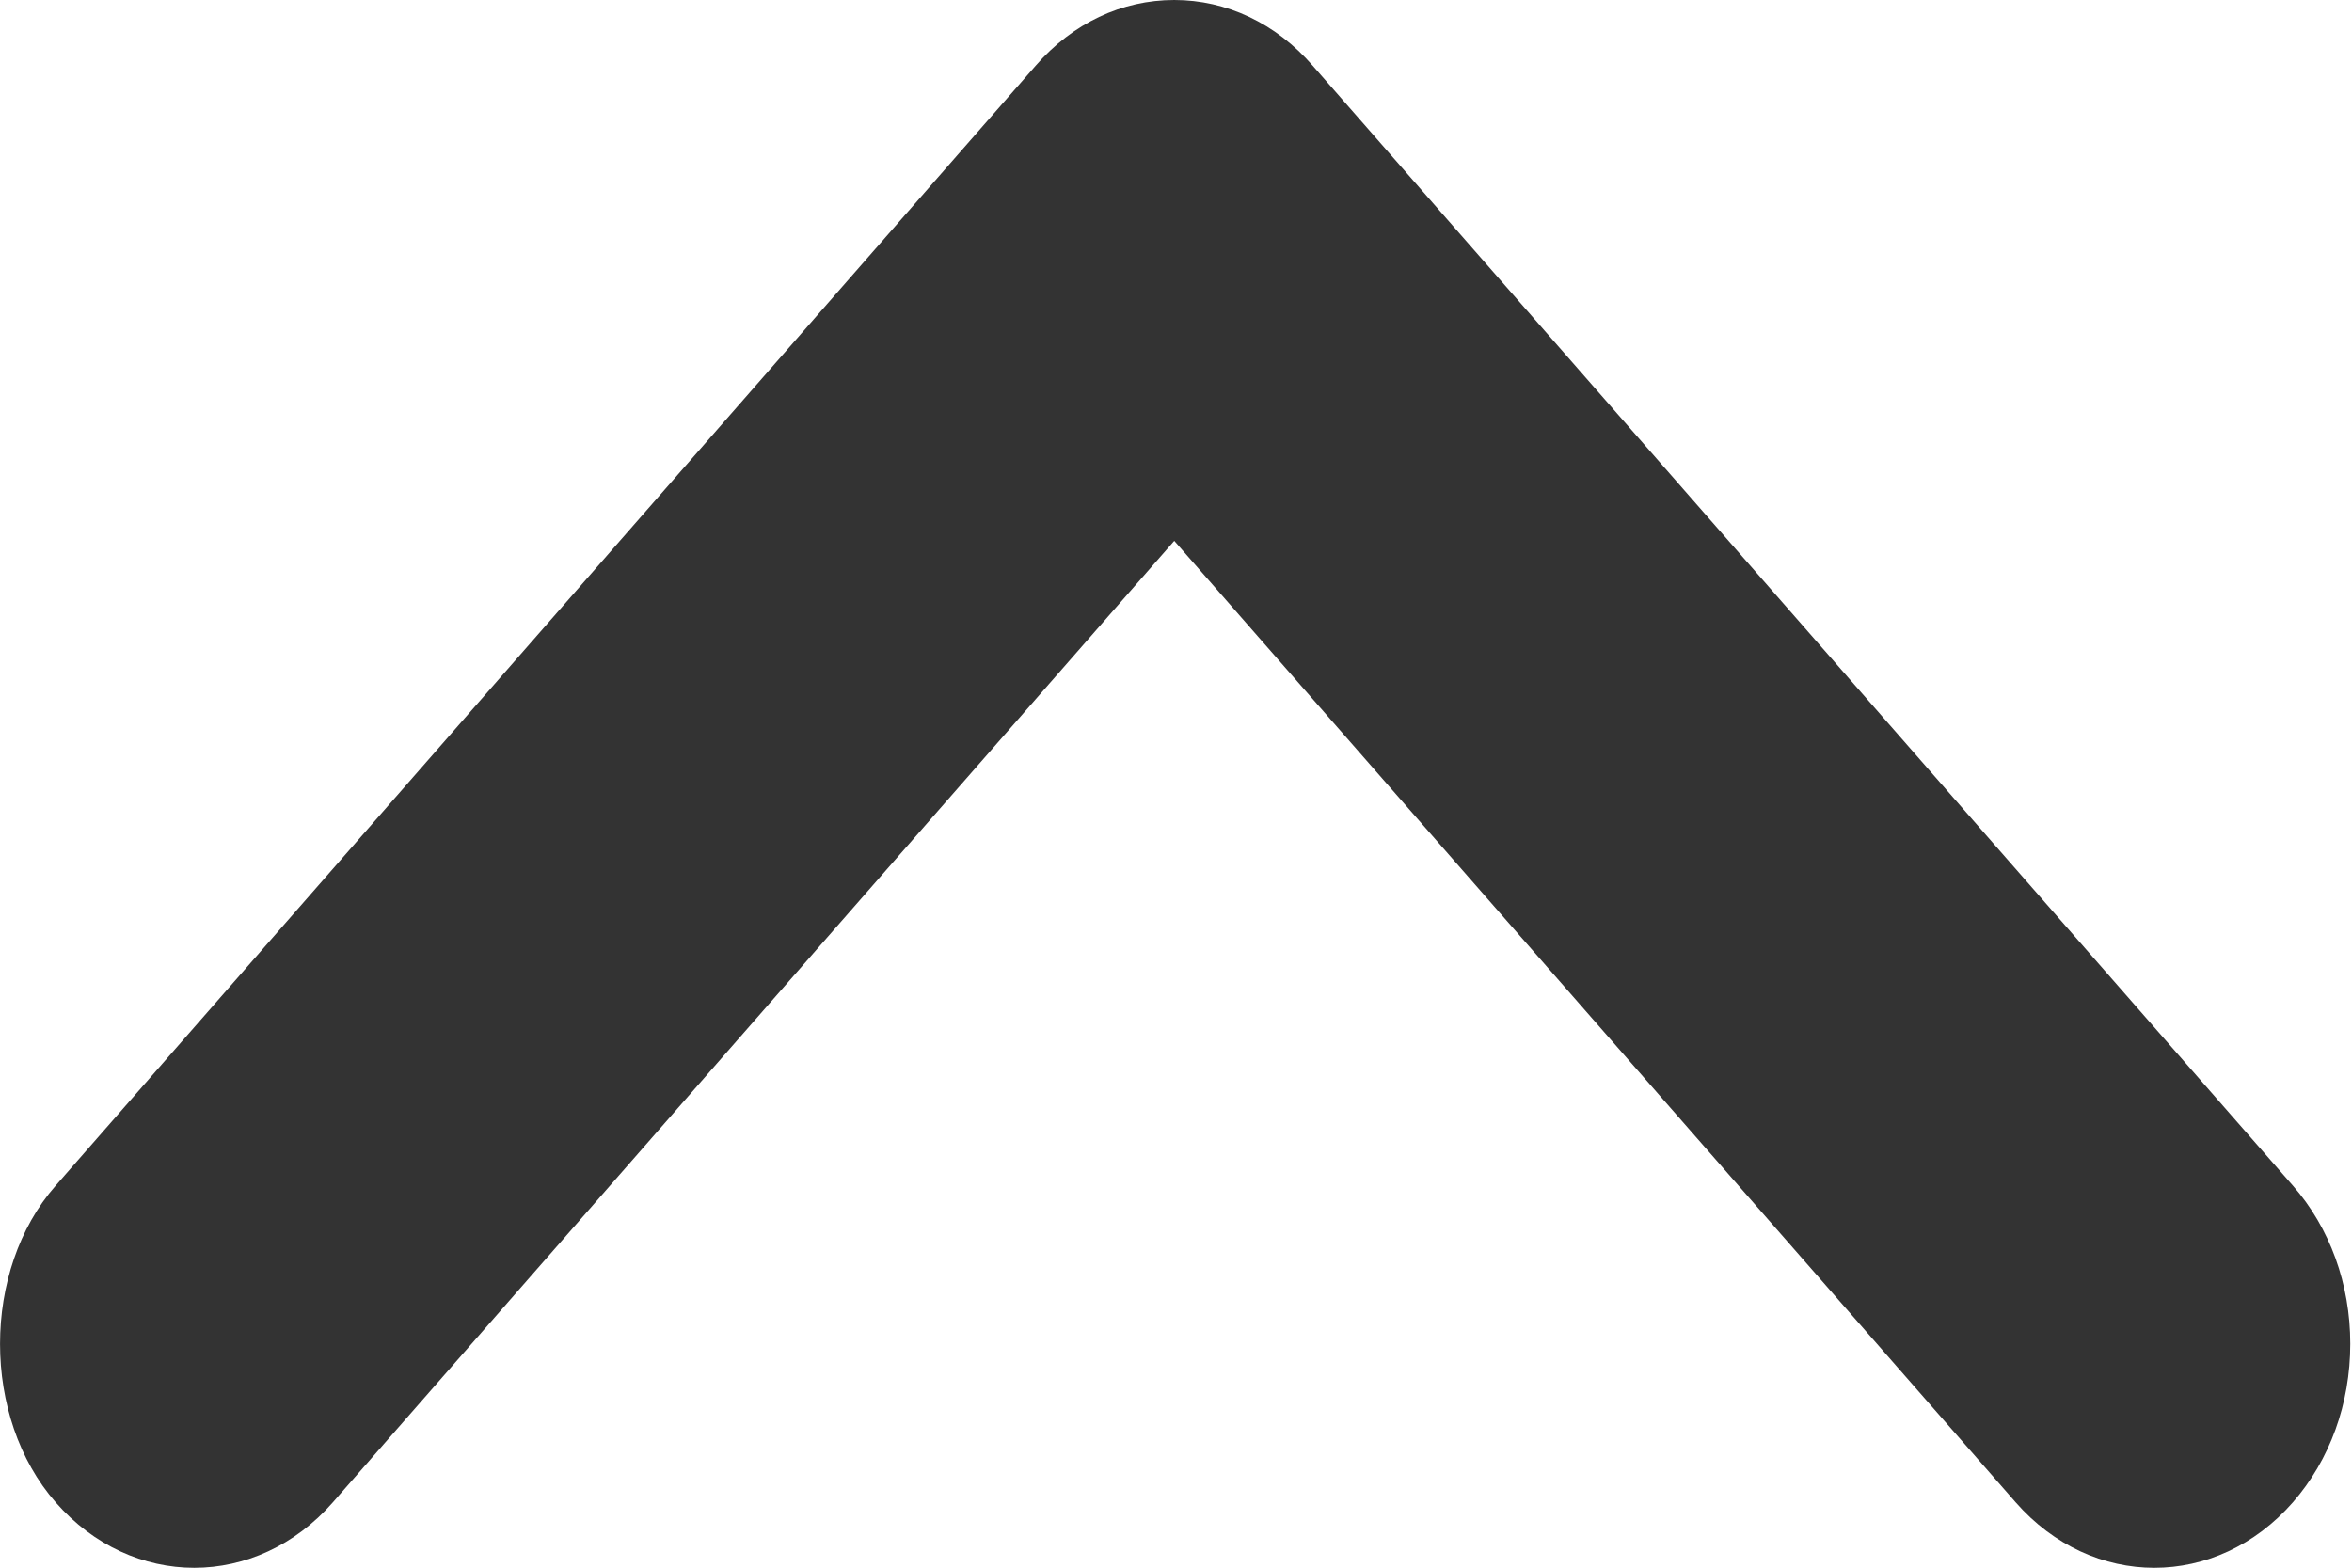 <?xml version="1.0" encoding="iso-8859-1"?>
<!-- Generator: Adobe Illustrator 21.0.2, SVG Export Plug-In . SVG Version: 6.00 Build 0)  -->
<svg version="1.1" id="Layer_1" xmlns="http://www.w3.org/2000/svg" xmlns:xlink="http://www.w3.org/1999/xlink" x="0px" y="0px"
	 viewBox="0 0 15 10" style="enable-background:new 0 0 15 10;" xml:space="preserve">
<path style="fill:#333333;" d="M6.605,0.419l-6.25,7.144c-0.473,0.539-0.473,1.48,0,2.02c0.487,0.557,1.28,0.557,1.768,0
	l5.366-6.133l5.366,6.133c0.488,0.557,1.281,0.557,1.768,0c0.236-0.27,0.366-0.629,0.366-1.011c0-0.381-0.13-0.74-0.366-1.009
	L8.372,0.419C8.136,0.148,7.822,0,7.489,0C7.154,0,6.841,0.148,6.605,0.419z"/>
</svg>
